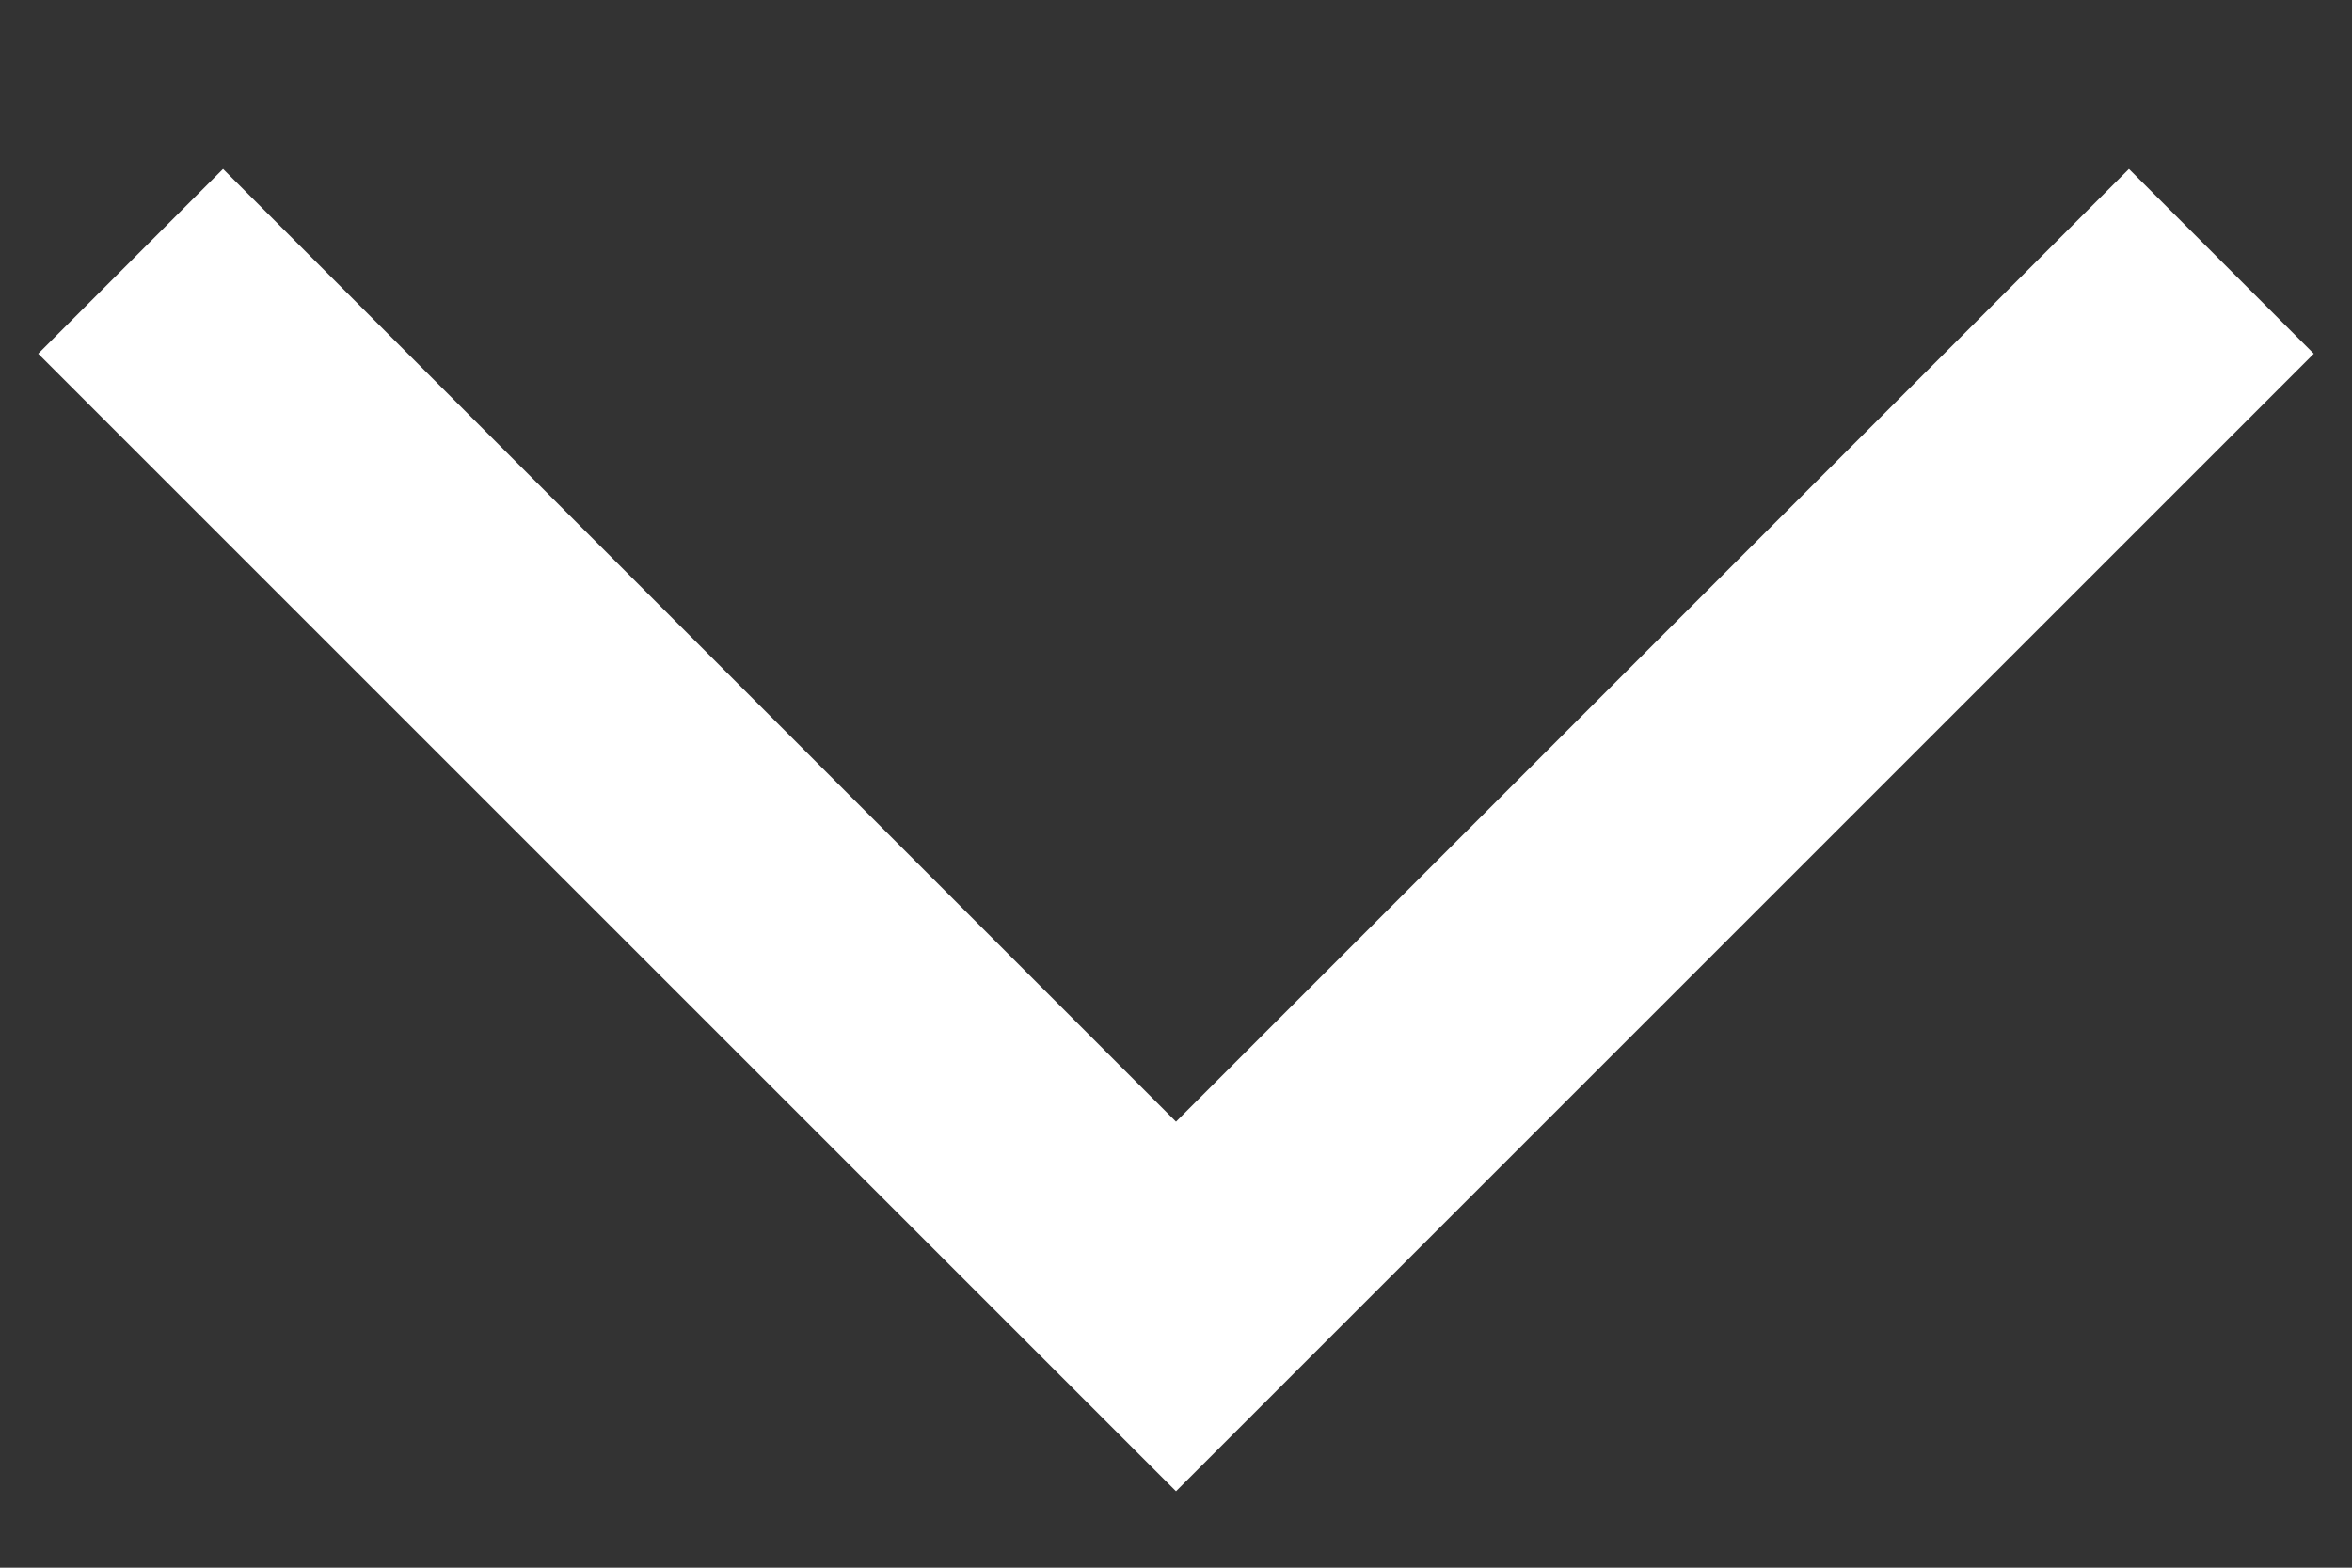 <svg width="12" height="8" viewBox="0 0 12 8" fill="none" xmlns="http://www.w3.org/2000/svg">
<rect x="0" y="0" width="12" height="8" fill="#333333" stroke="none"/>
<path fill-rule="evenodd" clip-rule="evenodd" d="M10.862 0.862L11.805 1.805L6 7.61L0.195 1.805L1.138 0.862L6 5.724L10.862 0.862Z" fill="white"/>
</svg>
